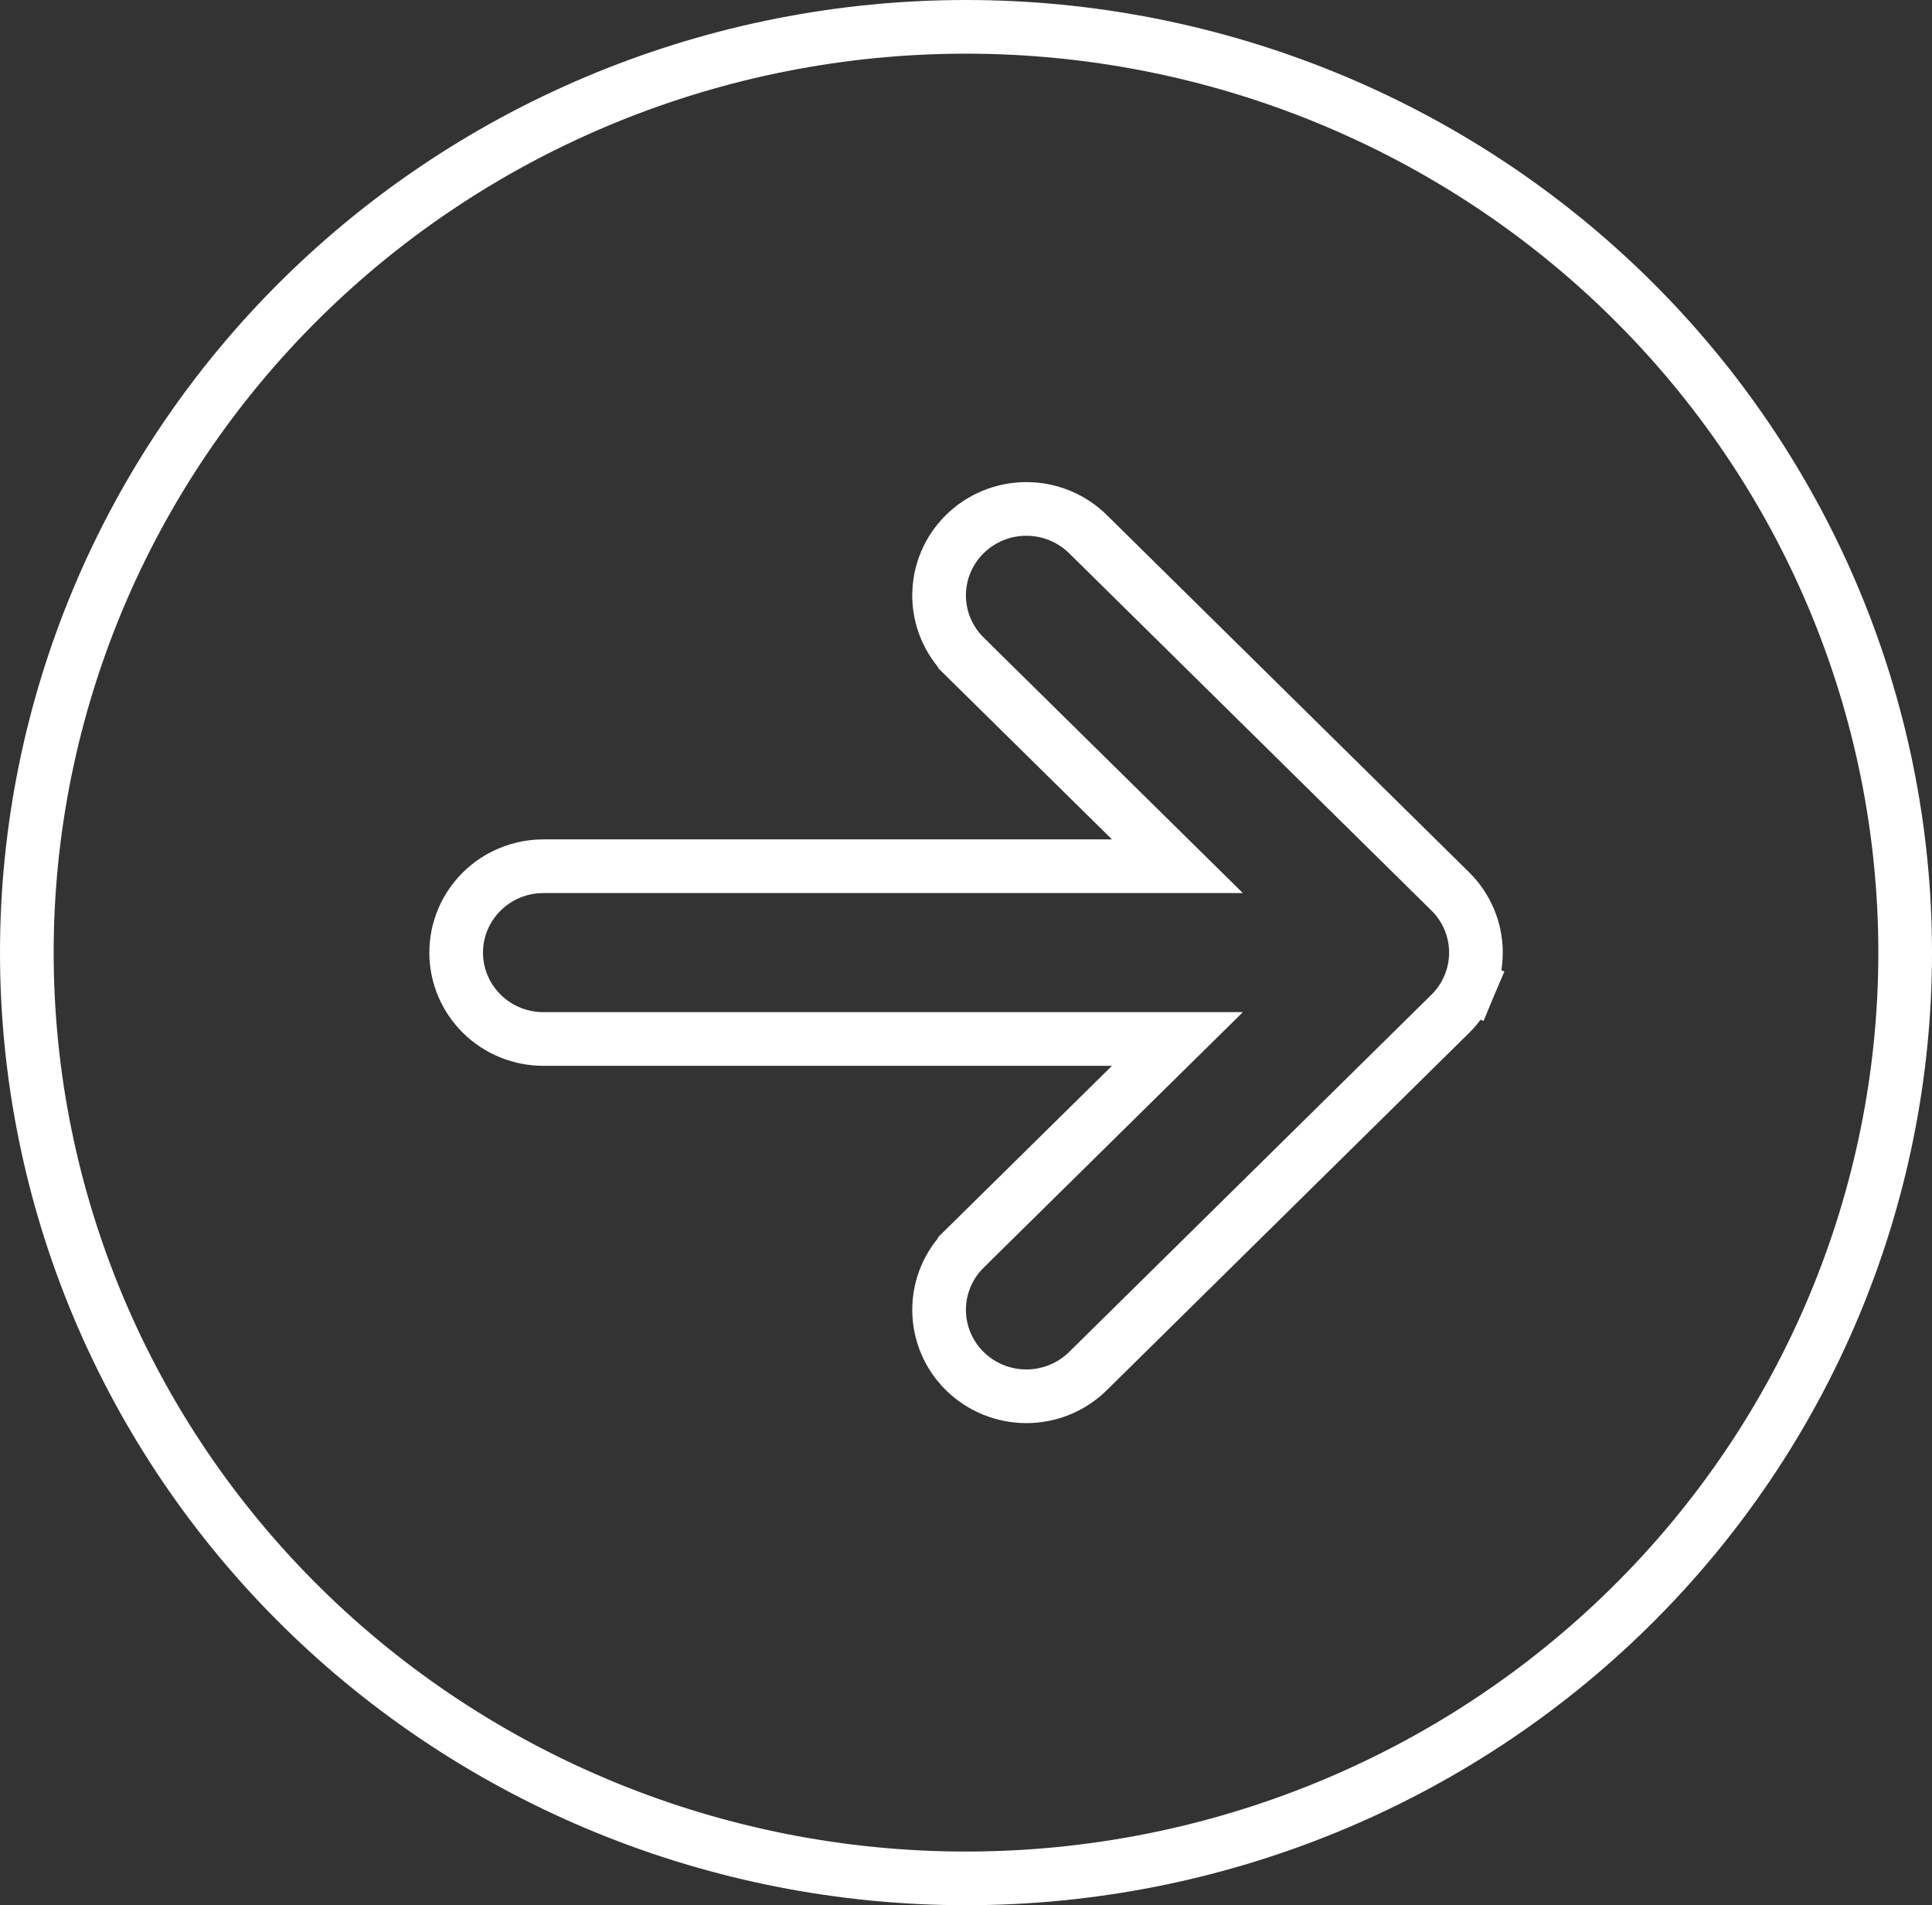 <svg width="72" height="71" viewBox="0 0 72 71" fill="none" xmlns="http://www.w3.org/2000/svg">
<rect x="0" y="0" width="72" height="71" fill="#333333" stroke="none"/>
<g clip-path="url(#clip0_136_209)">
<path d="M35.955 24.471L43.879 32.281L20.25 32.281C19.392 32.281 18.567 32.617 17.957 33.219C17.346 33.822 17 34.642 17 35.5C17 36.358 17.346 37.178 17.957 37.781C18.567 38.383 19.392 38.719 20.25 38.719L43.879 38.719L35.955 46.529L35.955 46.53C35.343 47.133 34.997 47.953 34.997 48.812C34.997 49.672 35.343 50.492 35.955 51.095C36.566 51.698 37.392 52.034 38.25 52.034C39.108 52.034 39.934 51.698 40.545 51.095L54.044 37.784C54.348 37.485 54.589 37.13 54.754 36.738L53.832 36.35L54.754 36.738C54.919 36.346 55.004 35.925 55.004 35.5C55.004 35.075 54.919 34.654 54.754 34.262C54.589 33.87 54.348 33.514 54.044 33.216L40.545 19.905C39.934 19.302 39.108 18.966 38.25 18.966C37.392 18.966 36.566 19.302 35.955 19.905C35.343 20.508 34.997 21.328 34.997 22.188C34.997 23.047 35.343 23.867 35.955 24.47L35.955 24.471ZM36 1C45.287 1 54.191 4.638 60.754 11.11C67.316 17.581 71 26.355 71 35.5C71 44.645 67.316 53.419 60.754 59.89C54.191 66.362 45.287 70 36 70C26.713 70 17.809 66.362 11.246 59.89C4.684 53.419 1 44.645 1 35.5C1 26.355 4.684 17.581 11.246 11.11C17.809 4.638 26.713 1 36 1Z" stroke="white" stroke-width="2"/>
</g>
<defs>
<clipPath id="clip0_136_209">
<rect width="71" height="72" fill="white" transform="translate(0 71) rotate(-90)"/>
</clipPath>
</defs>
</svg>
